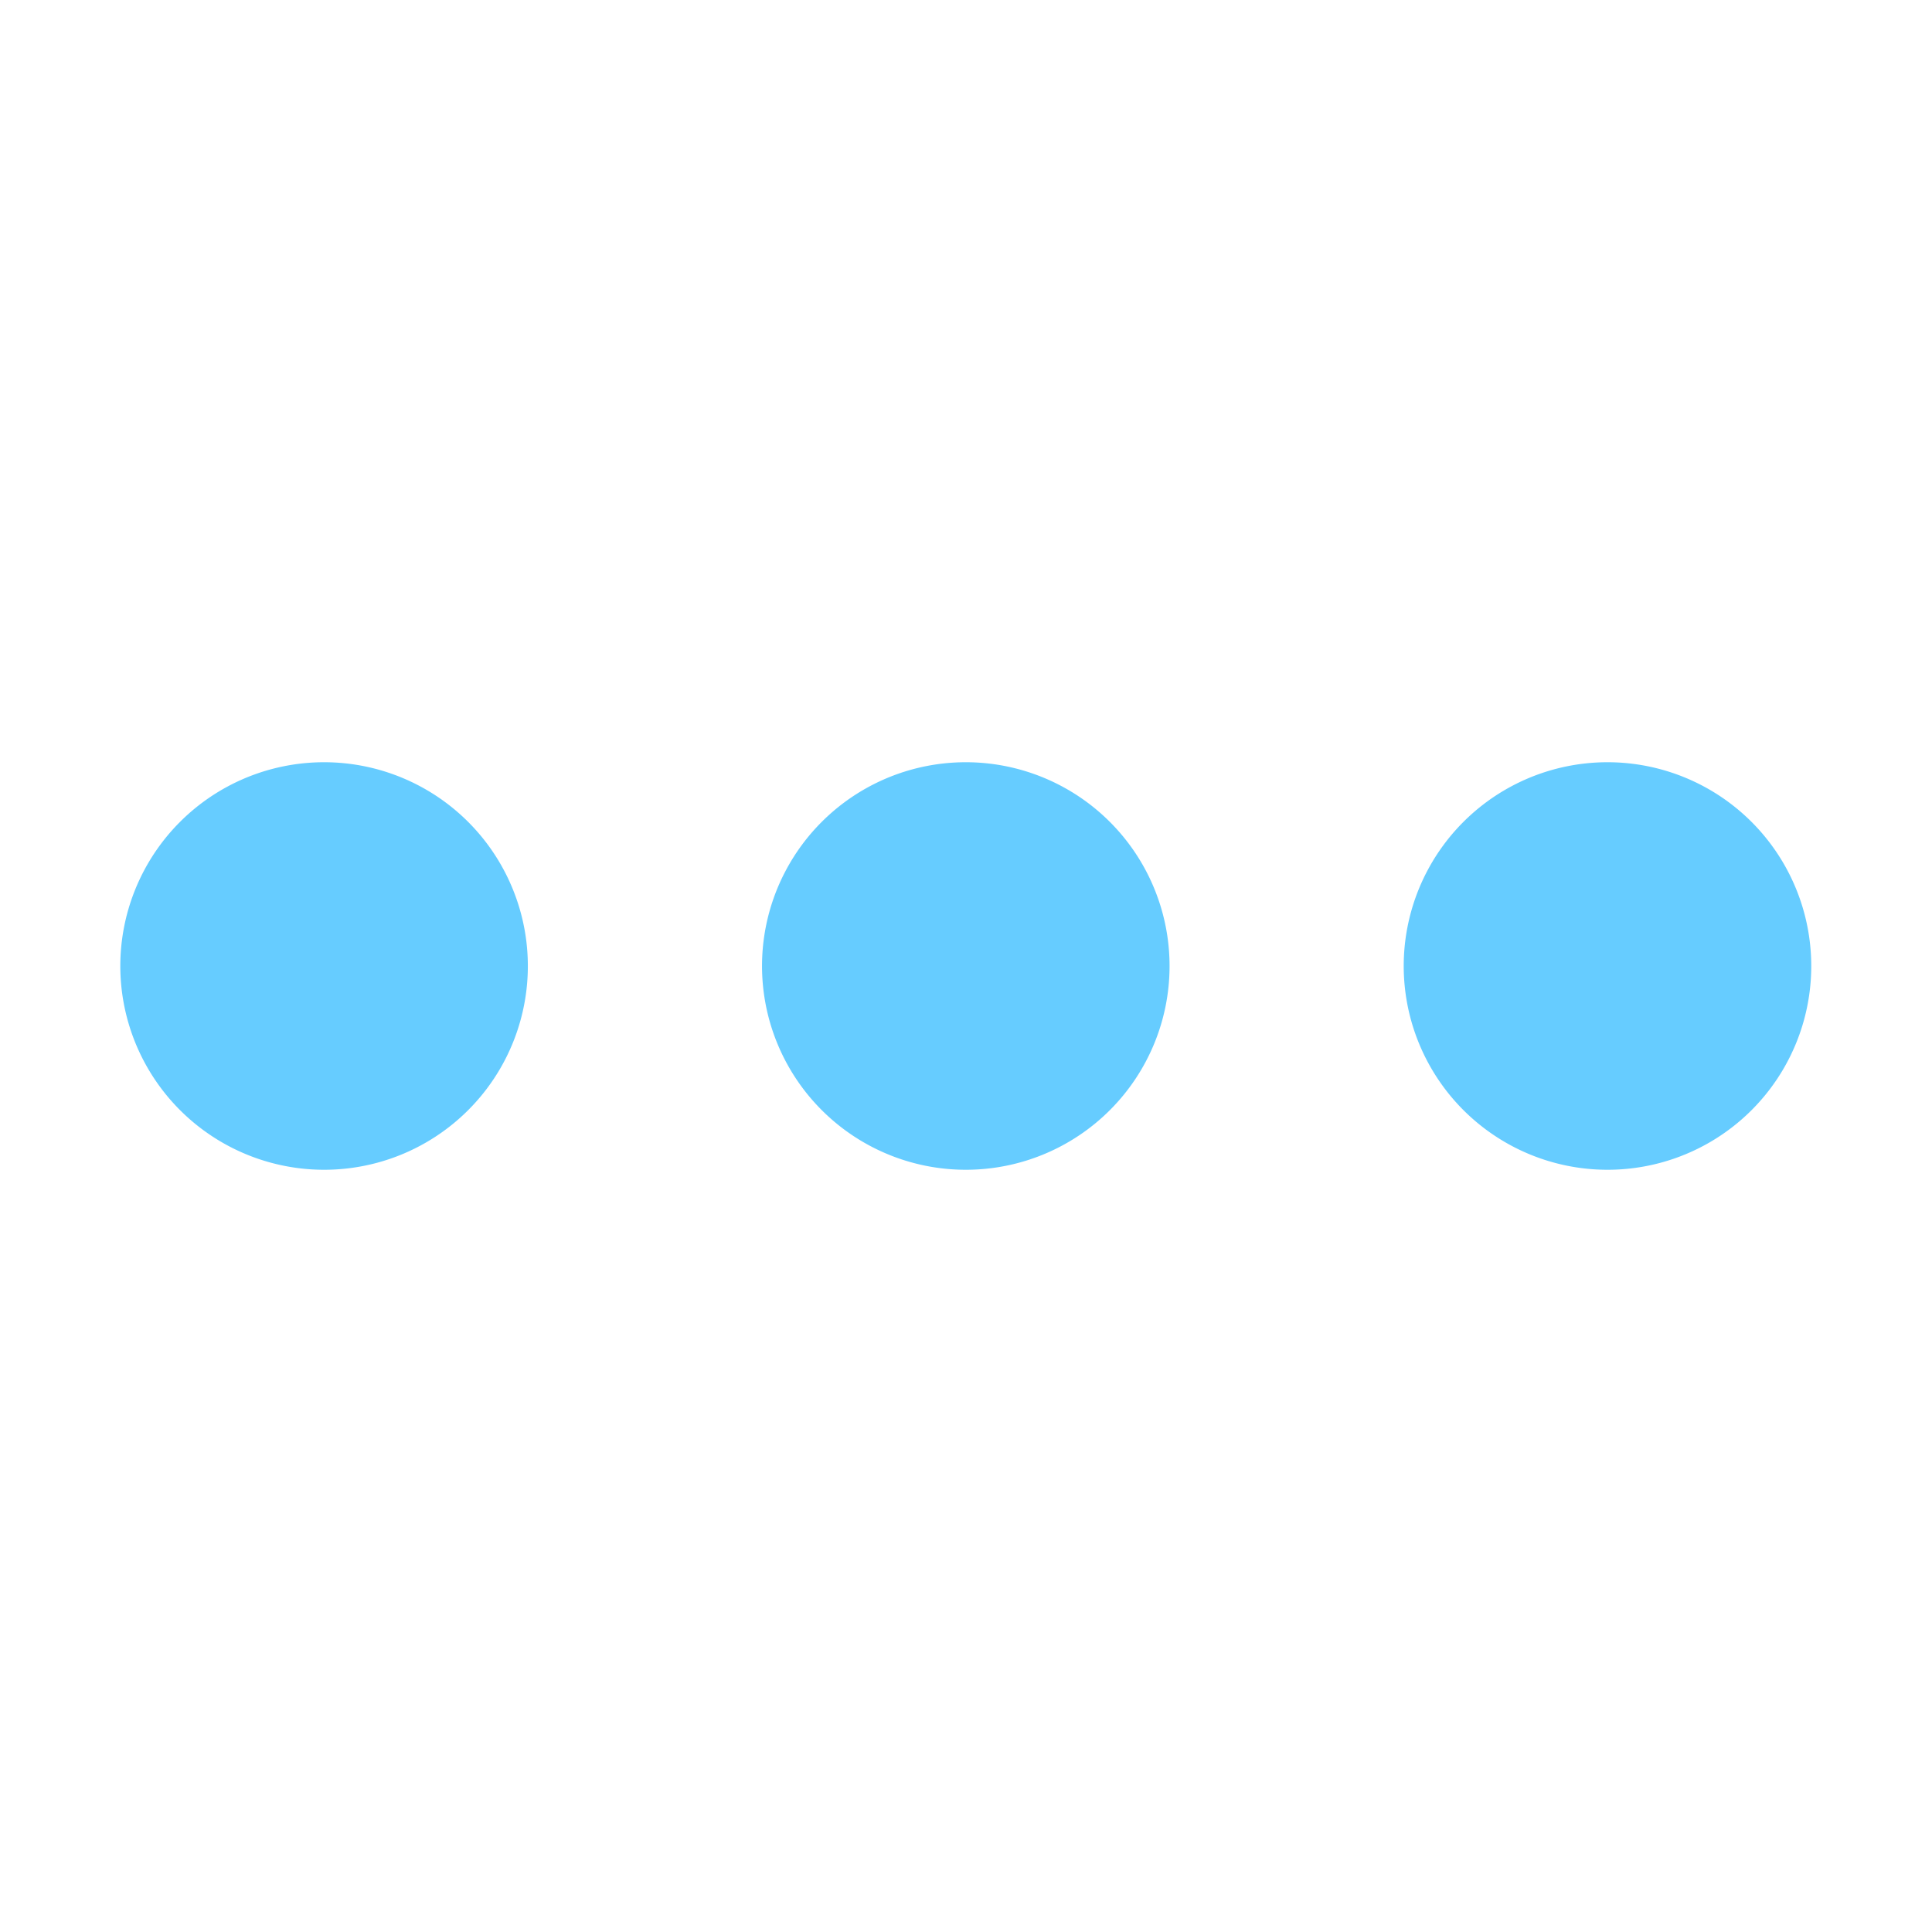 <?xml version="1.0" standalone="no"?><!DOCTYPE svg PUBLIC "-//W3C//DTD SVG 1.1//EN" "http://www.w3.org/Graphics/SVG/1.1/DTD/svg11.dtd"><svg t="1533027710096" class="icon" style="" viewBox="0 0 1024 1024" version="1.1" xmlns="http://www.w3.org/2000/svg" p-id="2375" xmlns:xlink="http://www.w3.org/1999/xlink" width="200" height="200"><defs><style type="text/css"></style></defs><path d="M 852.11 620 A 108 108 0 1 1 960 512 a 107.94 107.94 0 0 1 -107.89 108 Z M 512 620 a 108 108 0 1 1 107.89 -108 A 107.95 107.95 0 0 1 512 620 Z M 171.89 620 a 108 108 0 1 1 107.88 -108 a 107.94 107.94 0 0 1 -107.88 108 Z" fill="#66ccff" p-id="2376"></path></svg>